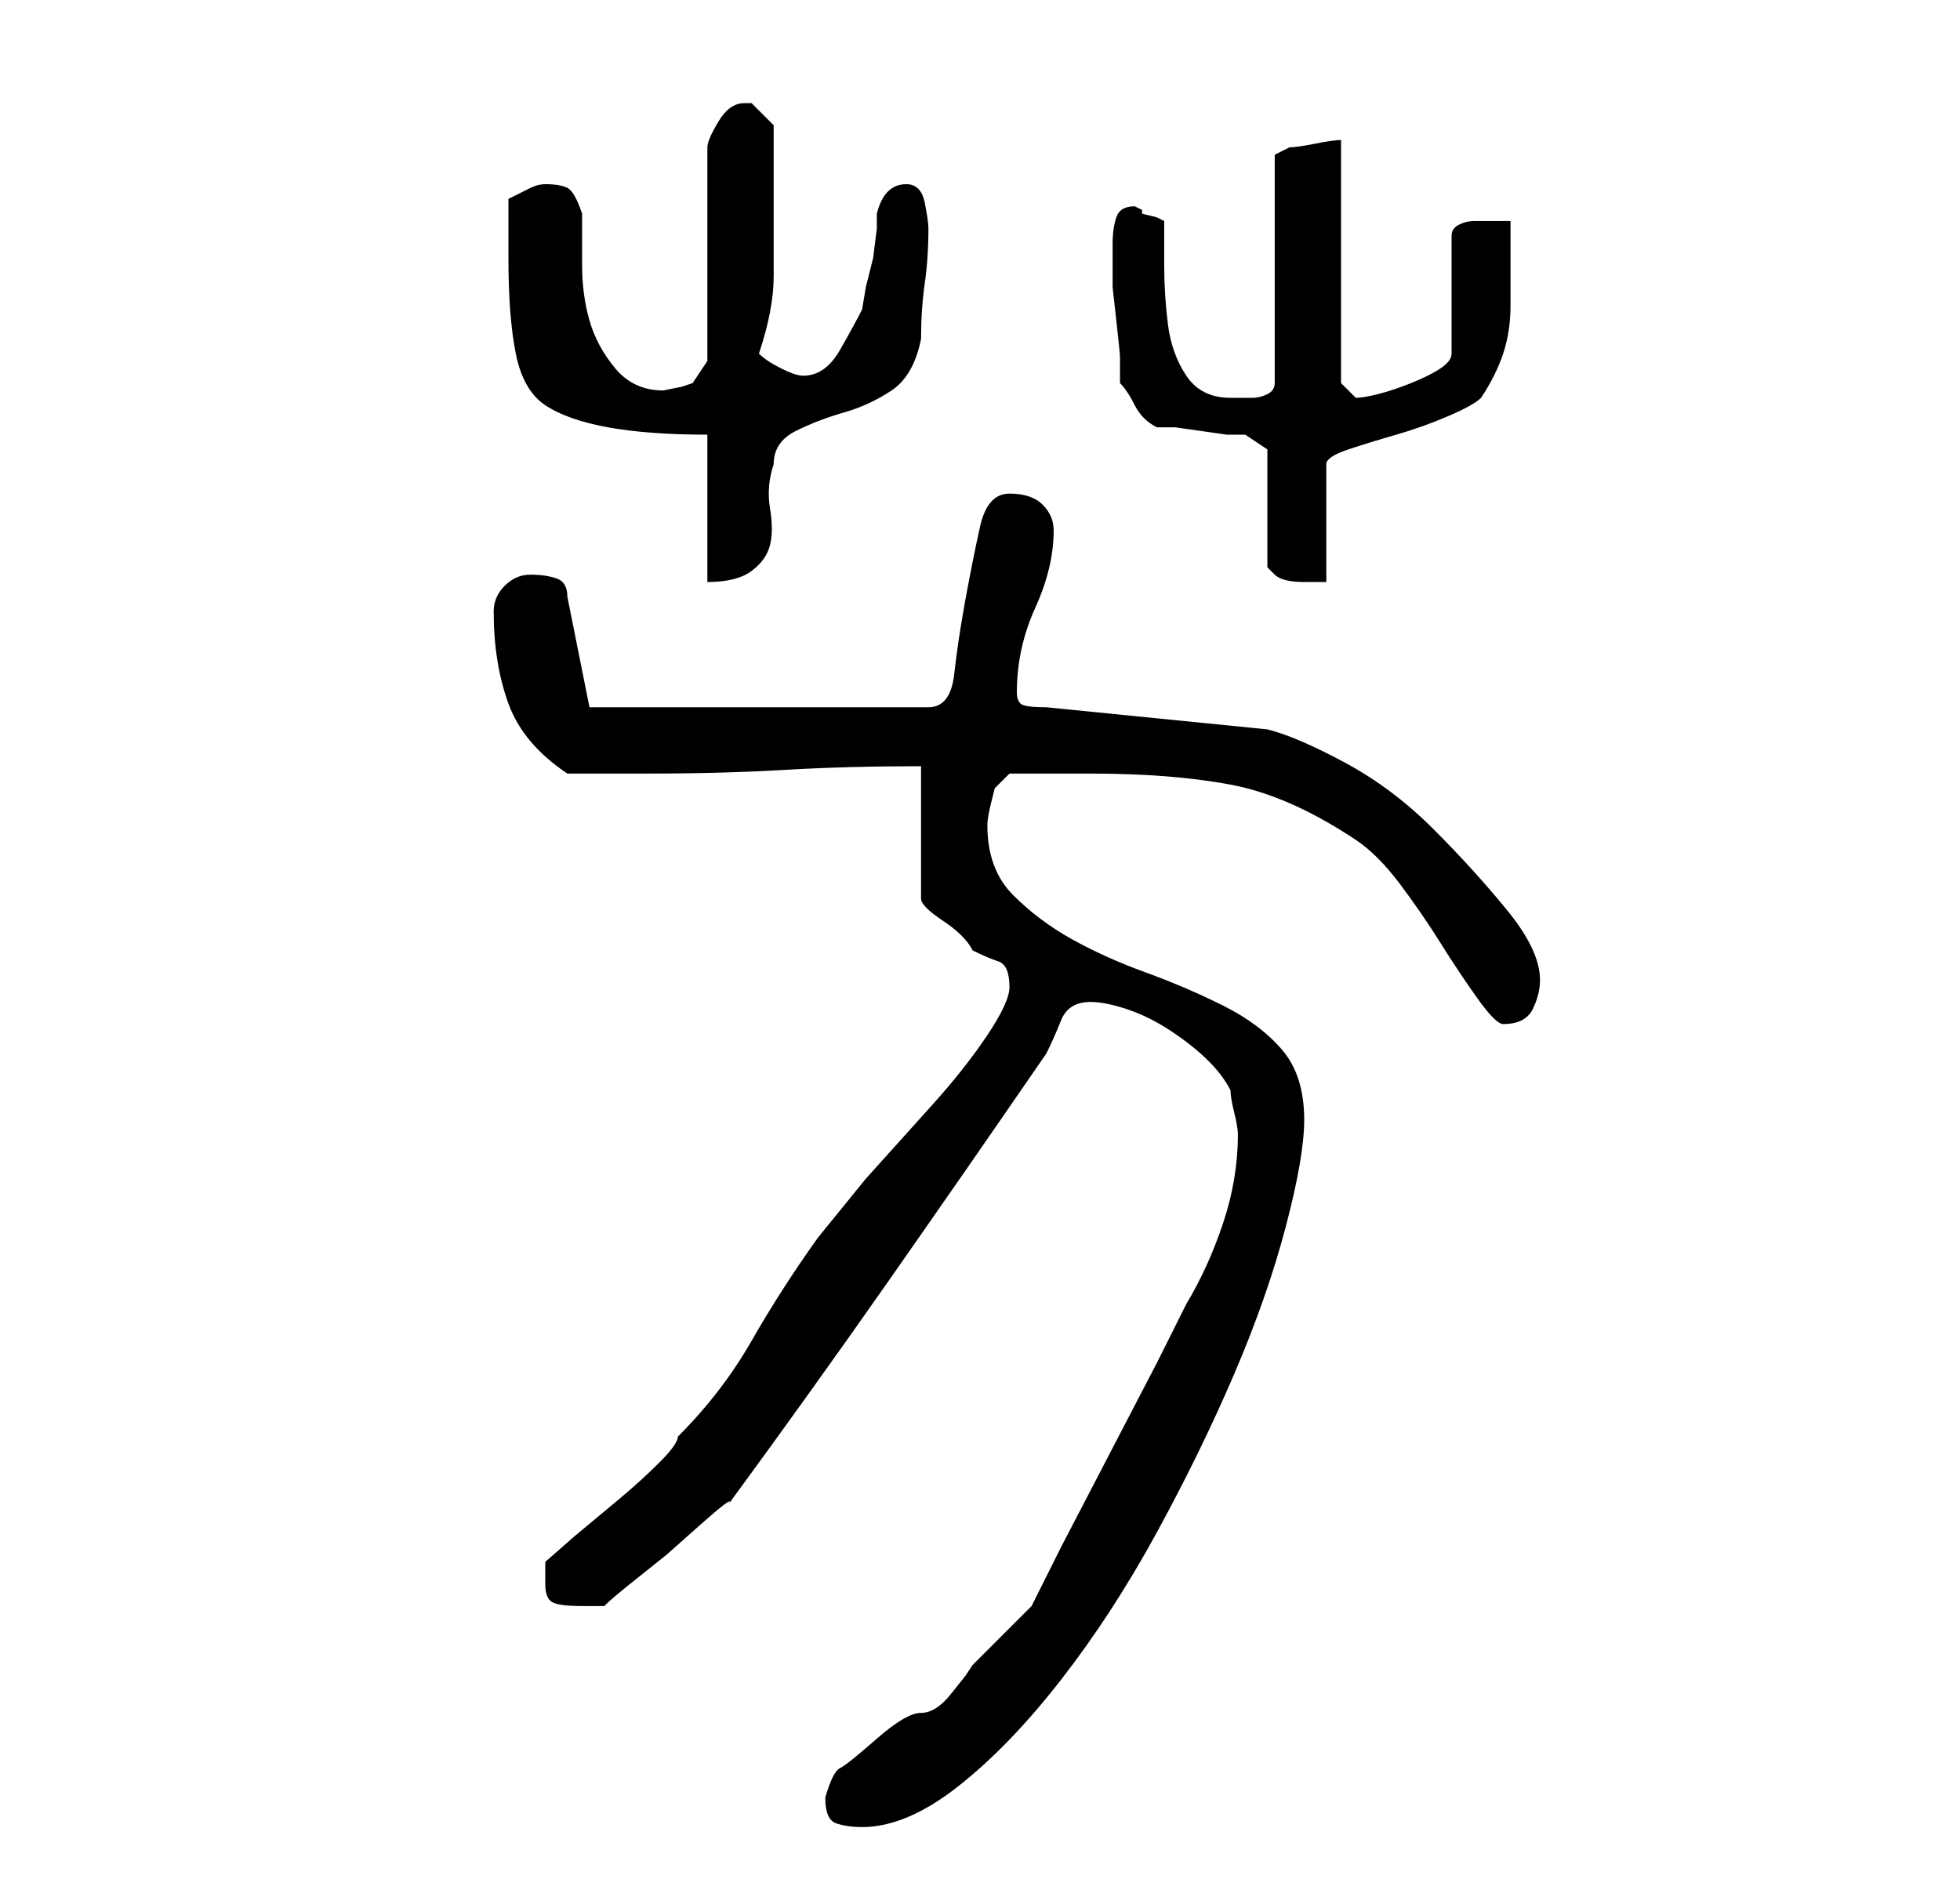<?xml version="1.0" standalone="no"?>
<!DOCTYPE svg PUBLIC "-//W3C//DTD SVG 1.1//EN" "http://www.w3.org/Graphics/SVG/1.1/DTD/svg11.dtd" >
<svg xmlns="http://www.w3.org/2000/svg" xmlns:xlink="http://www.w3.org/1999/xlink" version="1.1" viewBox="-10 0 266 256">
   <path fill="currentColor"
d="M102 244q0 3 1.5 3.5t3.5 0.5q6 0 13 -5.5t14 -14.5t13 -20t10.5 -21.5t7 -20t2.5 -14.5q0 -6 -3 -9.5t-8 -6t-10.5 -4.5t-10 -4.5t-8 -6t-3.5 -9.5q0 -1 0.5 -3l0.5 -2l2 -2h4.5h6.5q11 0 19 1.5t17 7.5q3 2 6 6t5.5 8t5 7.5t3.5 3.5q3 0 4 -2t1 -4q0 -4 -4.5 -9.5
t-10 -11t-12 -9t-10.5 -4.5l-30 -3q-3 0 -3.5 -0.5t-0.5 -1.5q0 -6 2.5 -11.5t2.5 -10.5q0 -2 -1.5 -3.5t-4.5 -1.5t-4 4.5t-2 10t-1.5 10t-3.5 4.5h-46l-3 -15q0 -2 -1.5 -2.5t-3.5 -0.5t-3.5 1.5t-1.5 3.5q0 7 2 12.5t8 9.5h2h3.5h3.5h2q10 0 18.5 -0.5t18.5 -0.5v18
q0 1 3 3t4 4q2 1 3.5 1.5t1.5 3.5q0 2 -3 6.5t-7.5 9.5l-9 10t-6.5 8q-5 7 -9 14t-10 13q0 1 -2.5 3.5t-5.5 5l-6 5t-4 3.5v3q0 2 1 2.5t4 0.5h3q1 -1 3.5 -3l5 -4t4.5 -4t4 -3q11 -15 21.5 -30t21.5 -31q1 -2 2 -4.5t4 -2.5q2 0 5 1t6 3t5 4t3 4q0 1 0.5 3t0.5 3q0 6 -2 12
t-5 11l-4 8t-6.5 12.5t-6.5 12.5l-4 8l-2 2l-2 2l-2 2l-2 2l-1 1.5t-2 2.5t-4 2.5t-6 3.5t-5 4t-2 4zM86 59v20q4 0 6 -1.5t2.5 -3.5t0 -5t0.5 -6q0 -3 3 -4.5t6.5 -2.5t6.5 -3t4 -7q0 -4 0.5 -7.5t0.5 -7.5q0 -1 -0.5 -3.5t-2.5 -2.5q-3 0 -4 4v2t-0.5 4l-1 4t-0.5 3
q-1 2 -3 5.5t-5 3.5q-1 0 -3 -1t-3 -2q2 -6 2 -10.5v-10.5v-5v-5l-2 -2l-1 -1h-1q-2 0 -3.5 2.5t-1.5 3.5v29l-2 3l-1.5 0.5t-2.5 0.5q-4 0 -6.5 -3t-3.5 -6.5t-1 -7.5v-7q-1 -3 -2 -3.5t-3 -0.5q-1 0 -2 0.5l-3 1.5v8q0 8 1 13t4 7t8.5 3t13.5 1zM147 58h2.5t3.5 0.5
t3.5 0.5h2.5l1.5 1l1.5 1v16l0.5 0.5l0.5 0.5q1 1 4 1h3v-16q0 -1 3 -2t6.5 -2t7 -2.5t4.5 -2.5q2 -3 3 -6t1 -6.5v-6.5v-5h-3h-2q-1 0 -2 0.5t-1 1.5v16q0 1 -1.5 2t-4 2t-4.5 1.5t-3 0.5l-2 -2v-33q-1 0 -3.5 0.5t-3.5 0.5l-1 0.5l-1 0.5v31q0 1 -1 1.5t-2 0.5h-2h-1
q-4 0 -6 -3t-2.5 -7t-0.5 -8v-6l-1 -0.5t-2 -0.5v-0.5t-1 -0.5q-2 0 -2.5 1.5t-0.5 3.5v3v3t0.5 4.5t0.5 5v3.5q1 1 2 3t3 3z" />
</svg>
